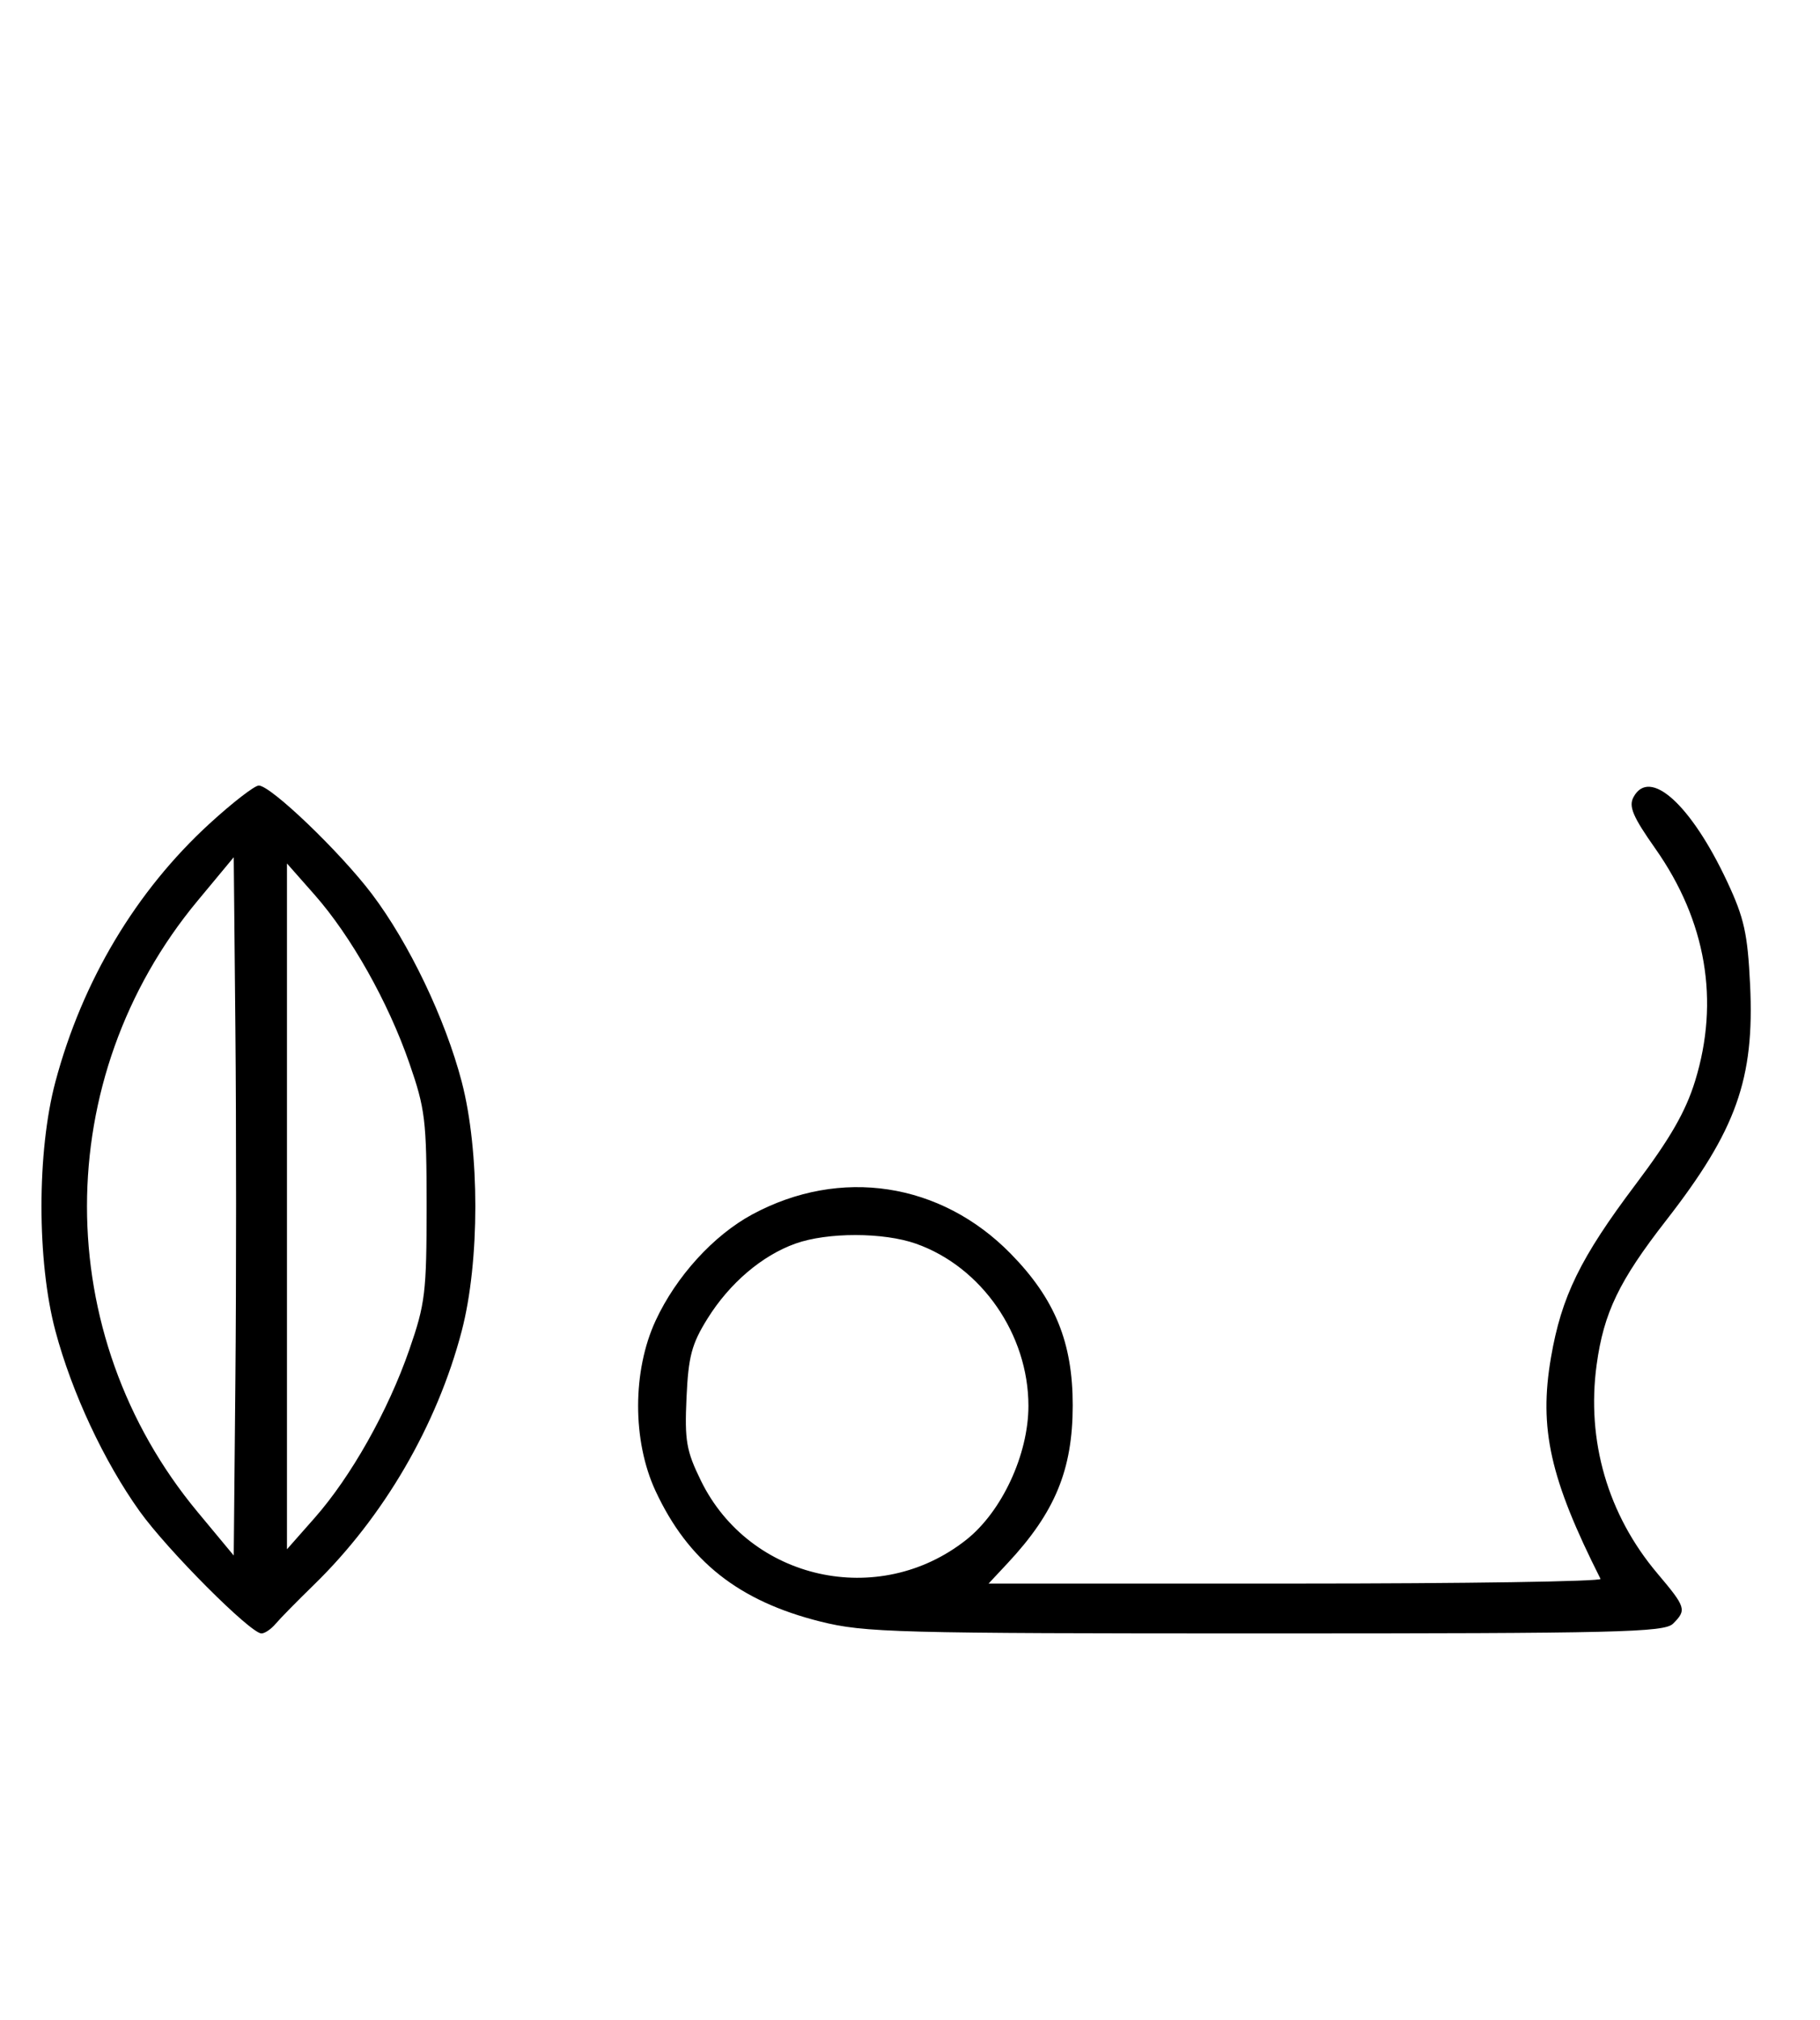<svg xmlns="http://www.w3.org/2000/svg" width="292" height="324" viewBox="0 0 292 324" version="1.1">
	<path d="M 33.608 132.122 C 21.806 142.937, 13.219 157.313, 8.894 173.500 C 5.908 184.677, 5.908 202.323, 8.894 213.500 C 11.540 223.400, 16.685 234.408, 22.409 242.411 C 26.857 248.630, 40.193 262, 41.949 262 C 42.484 262, 43.501 261.310, 44.211 260.467 C 44.920 259.623, 47.681 256.811, 50.347 254.217 C 61.552 243.313, 70.116 228.618, 74.075 213.500 C 76.990 202.367, 76.990 184.633, 74.075 173.500 C 71.429 163.398, 65.626 151.271, 59.668 143.396 C 54.577 136.667, 43.447 126, 41.517 126 C 40.842 126, 37.283 128.755, 33.608 132.122 M 262.075 127.861 C 261.276 129.352, 261.971 130.989, 265.575 136.107 C 273.738 147.699, 275.932 160.533, 271.954 173.412 C 270.443 178.306, 267.952 182.634, 262.414 189.985 C 253.548 201.755, 250.516 207.956, 248.835 217.755 C 246.883 229.137, 248.686 237.184, 256.788 253.250 C 256.996 253.662, 234.991 254, 207.887 254 L 158.608 254 161.645 250.750 C 169.271 242.590, 172.098 235.751, 172.106 225.436 C 172.113 215.320, 169.257 208.333, 162.149 201.082 C 150.926 189.633, 134.818 187.183, 120.712 194.781 C 114.485 198.135, 108.481 204.726, 105.189 211.825 C 101.452 219.882, 101.441 231.096, 105.163 239.120 C 110.386 250.380, 118.506 256.815, 131.624 260.093 C 138.730 261.869, 143.631 262, 203.055 262 C 259.724 262, 267.033 261.824, 268.429 260.429 C 270.632 258.225, 270.503 257.813, 265.897 252.359 C 257.955 242.954, 254.500 231.074, 256.166 218.892 C 257.307 210.551, 259.765 205.447, 267.309 195.756 C 278.579 181.278, 281.511 173.053, 280.784 157.953 C 280.388 149.739, 279.834 147.243, 277.121 141.445 C 271.315 129.038, 264.660 123.030, 262.075 127.861 M 31.687 144.500 C 8.047 172.969, 8.047 214.031, 31.687 242.500 L 37.500 249.500 37.766 221.179 C 37.912 205.602, 37.912 180.402, 37.766 165.179 L 37.500 137.500 31.687 144.500 M 46.041 193.500 L 46.041 248.500 50.455 243.500 C 56.320 236.855, 62.259 226.315, 65.666 216.500 C 68.224 209.133, 68.444 207.313, 68.444 193.500 C 68.444 179.687, 68.224 177.867, 65.666 170.500 C 62.259 160.685, 56.320 150.145, 50.455 143.500 L 46.041 138.500 46.041 193.500 M 127.627 199.468 C 122.247 201.386, 117.039 205.829, 113.500 211.519 C 110.969 215.589, 110.444 217.570, 110.143 224.193 C 109.830 231.089, 110.110 232.705, 112.454 237.496 C 120.271 253.473, 141 258.089, 155.031 246.976 C 160.751 242.445, 165 233.292, 165 225.500 C 165 214.038, 157.486 203.200, 146.965 199.488 C 141.743 197.645, 132.766 197.636, 127.627 199.468 " stroke="none" fill="black" fill-rule="evenodd"/>
</svg>